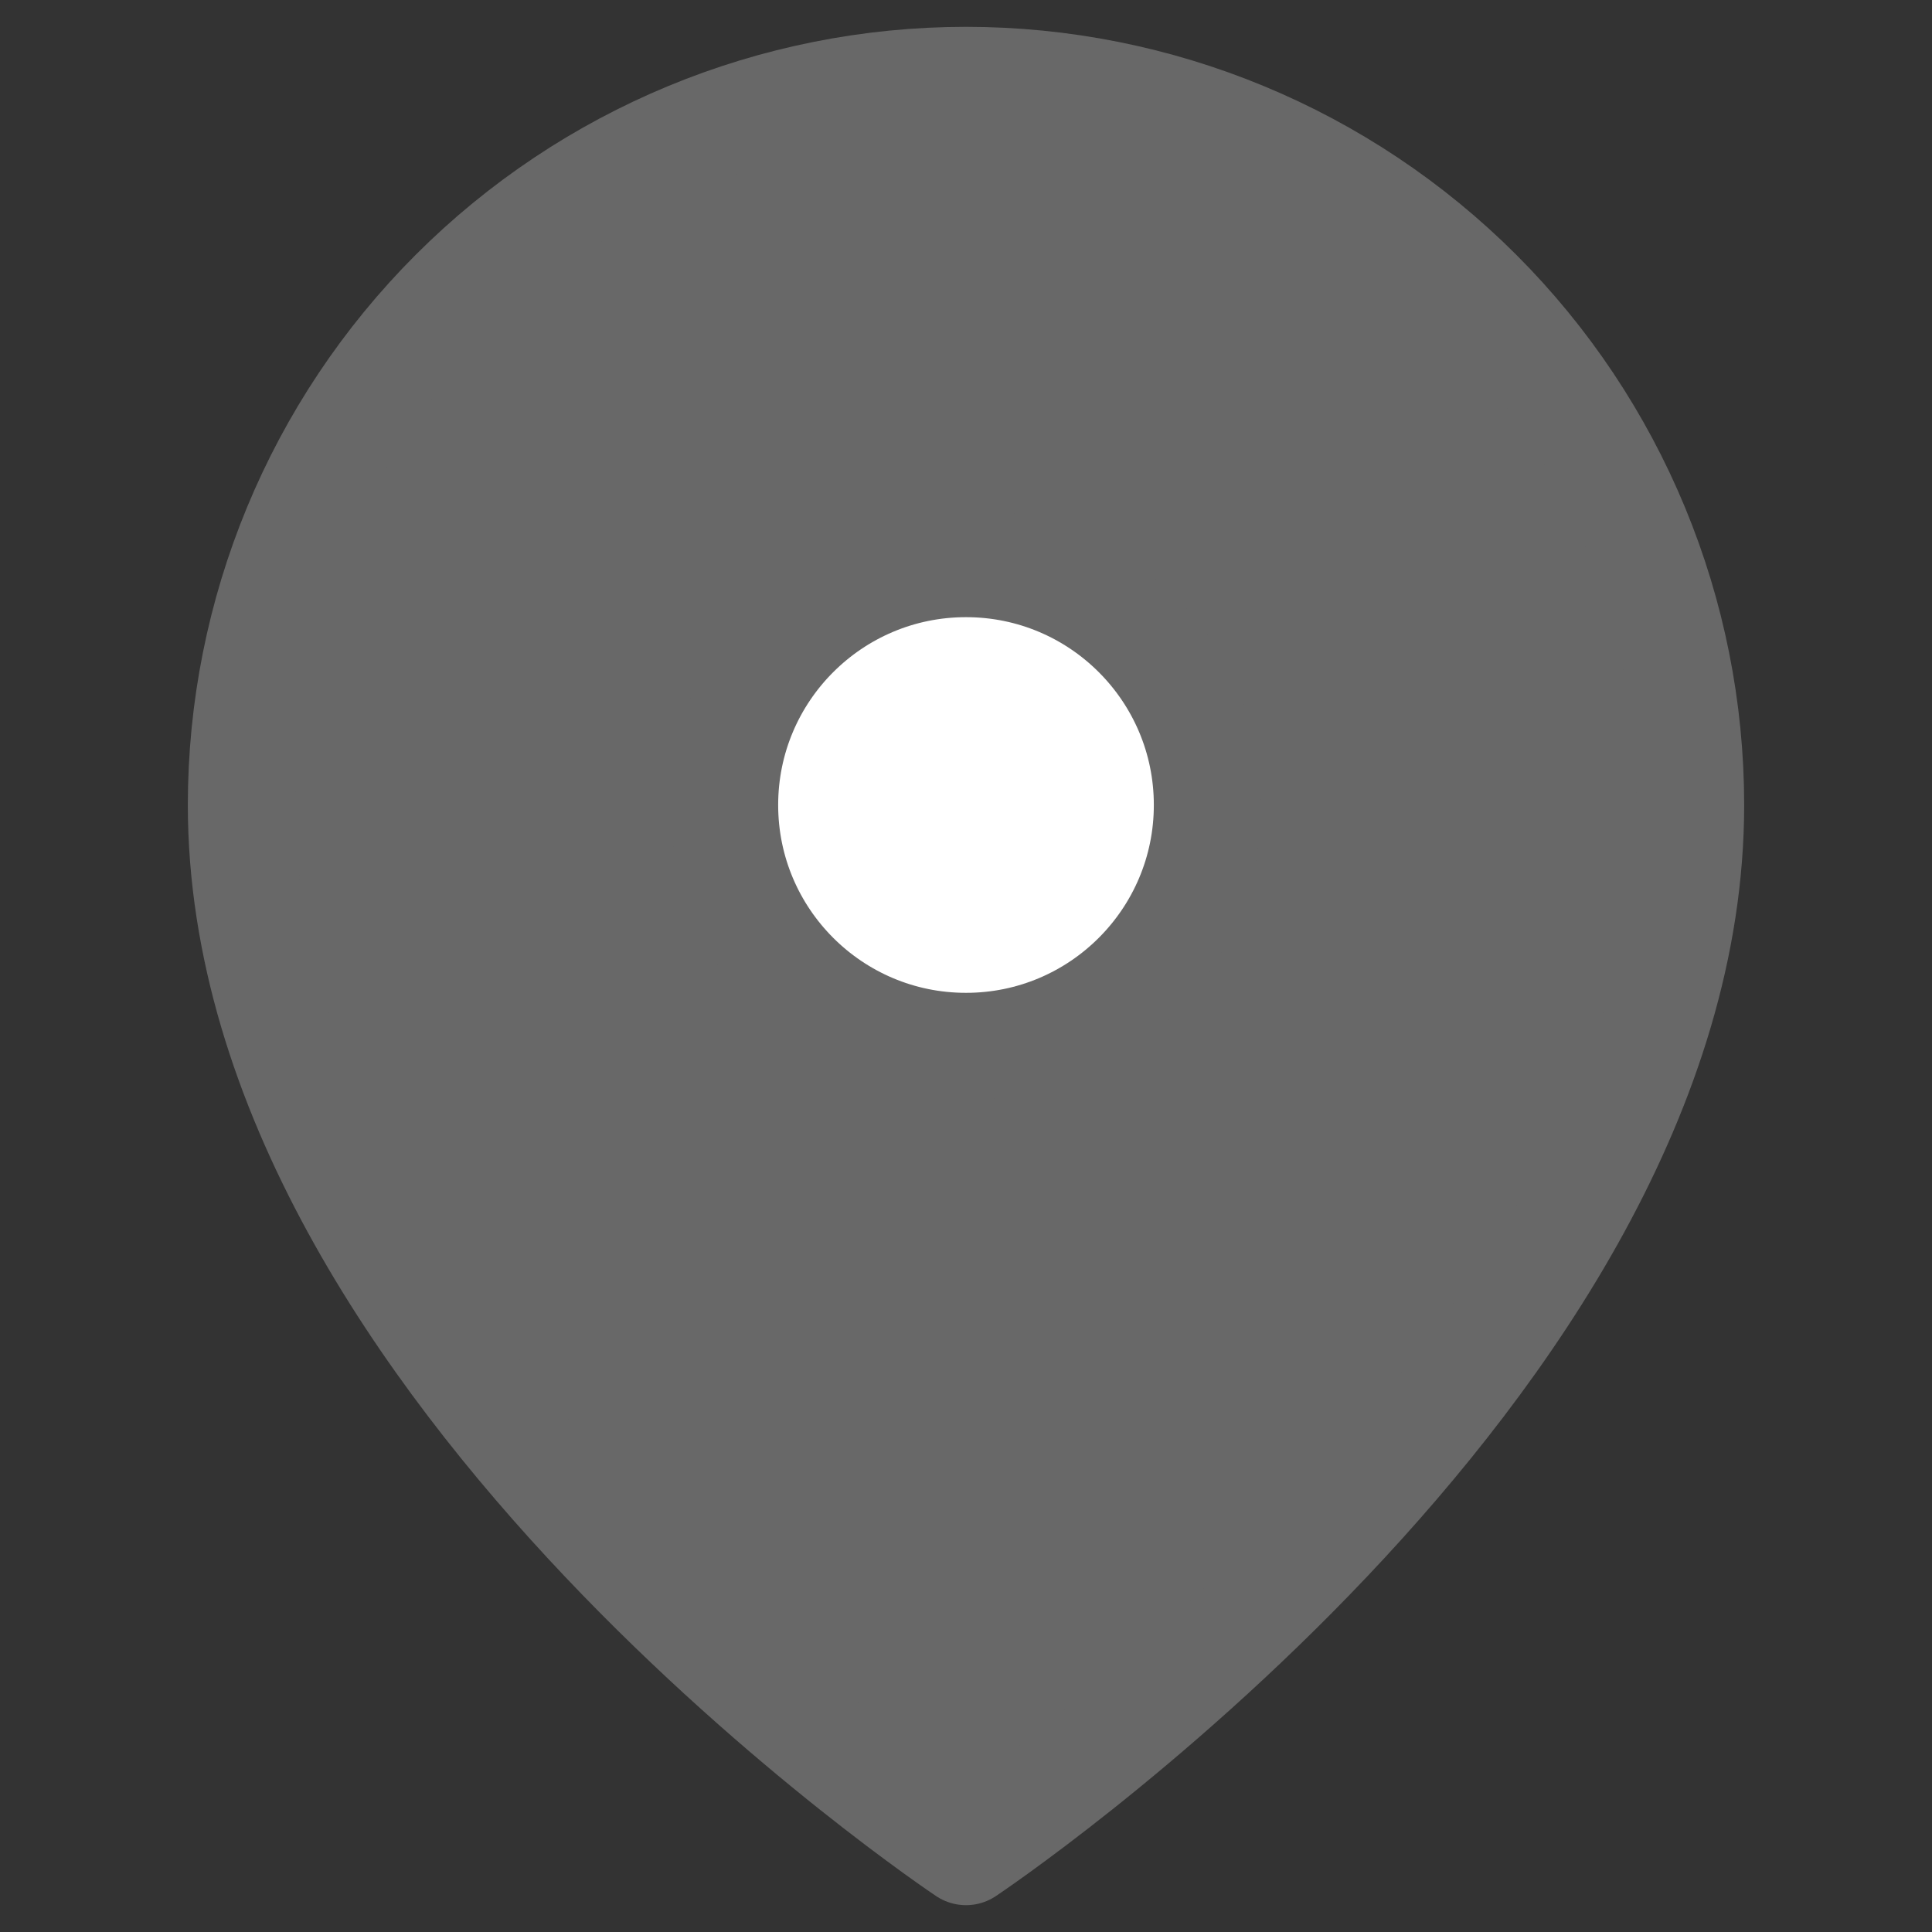 <svg width="36" height="36" viewBox="0 0 36 36" fill="none" xmlns="http://www.w3.org/2000/svg">
<rect x="0" y="0" width="36" height="36" fill="#333333" stroke="none"/>
<path d="M31.5 15C31.5 25.5 18 34.5 18 34.5C18 34.5 4.5 25.5 4.5 15C4.5 11.42 5.922 7.986 8.454 5.454C10.986 2.922 14.42 1.5 18 1.5C21.58 1.5 25.014 2.922 27.546 5.454C30.078 7.986 31.5 11.42 31.5 15Z" fill="#686868" stroke="#686868" stroke-width="2" stroke-linecap="round" stroke-linejoin="round"/>
<path d="M18 19.5C20.485 19.5 22.5 17.485 22.5 15C22.5 12.515 20.485 10.5 18 10.5C15.515 10.5 13.5 12.515 13.5 15C13.5 17.485 15.515 19.5 18 19.5Z" fill="white" stroke="#686868" stroke-width="2" stroke-linecap="round" stroke-linejoin="round"/>
</svg>
